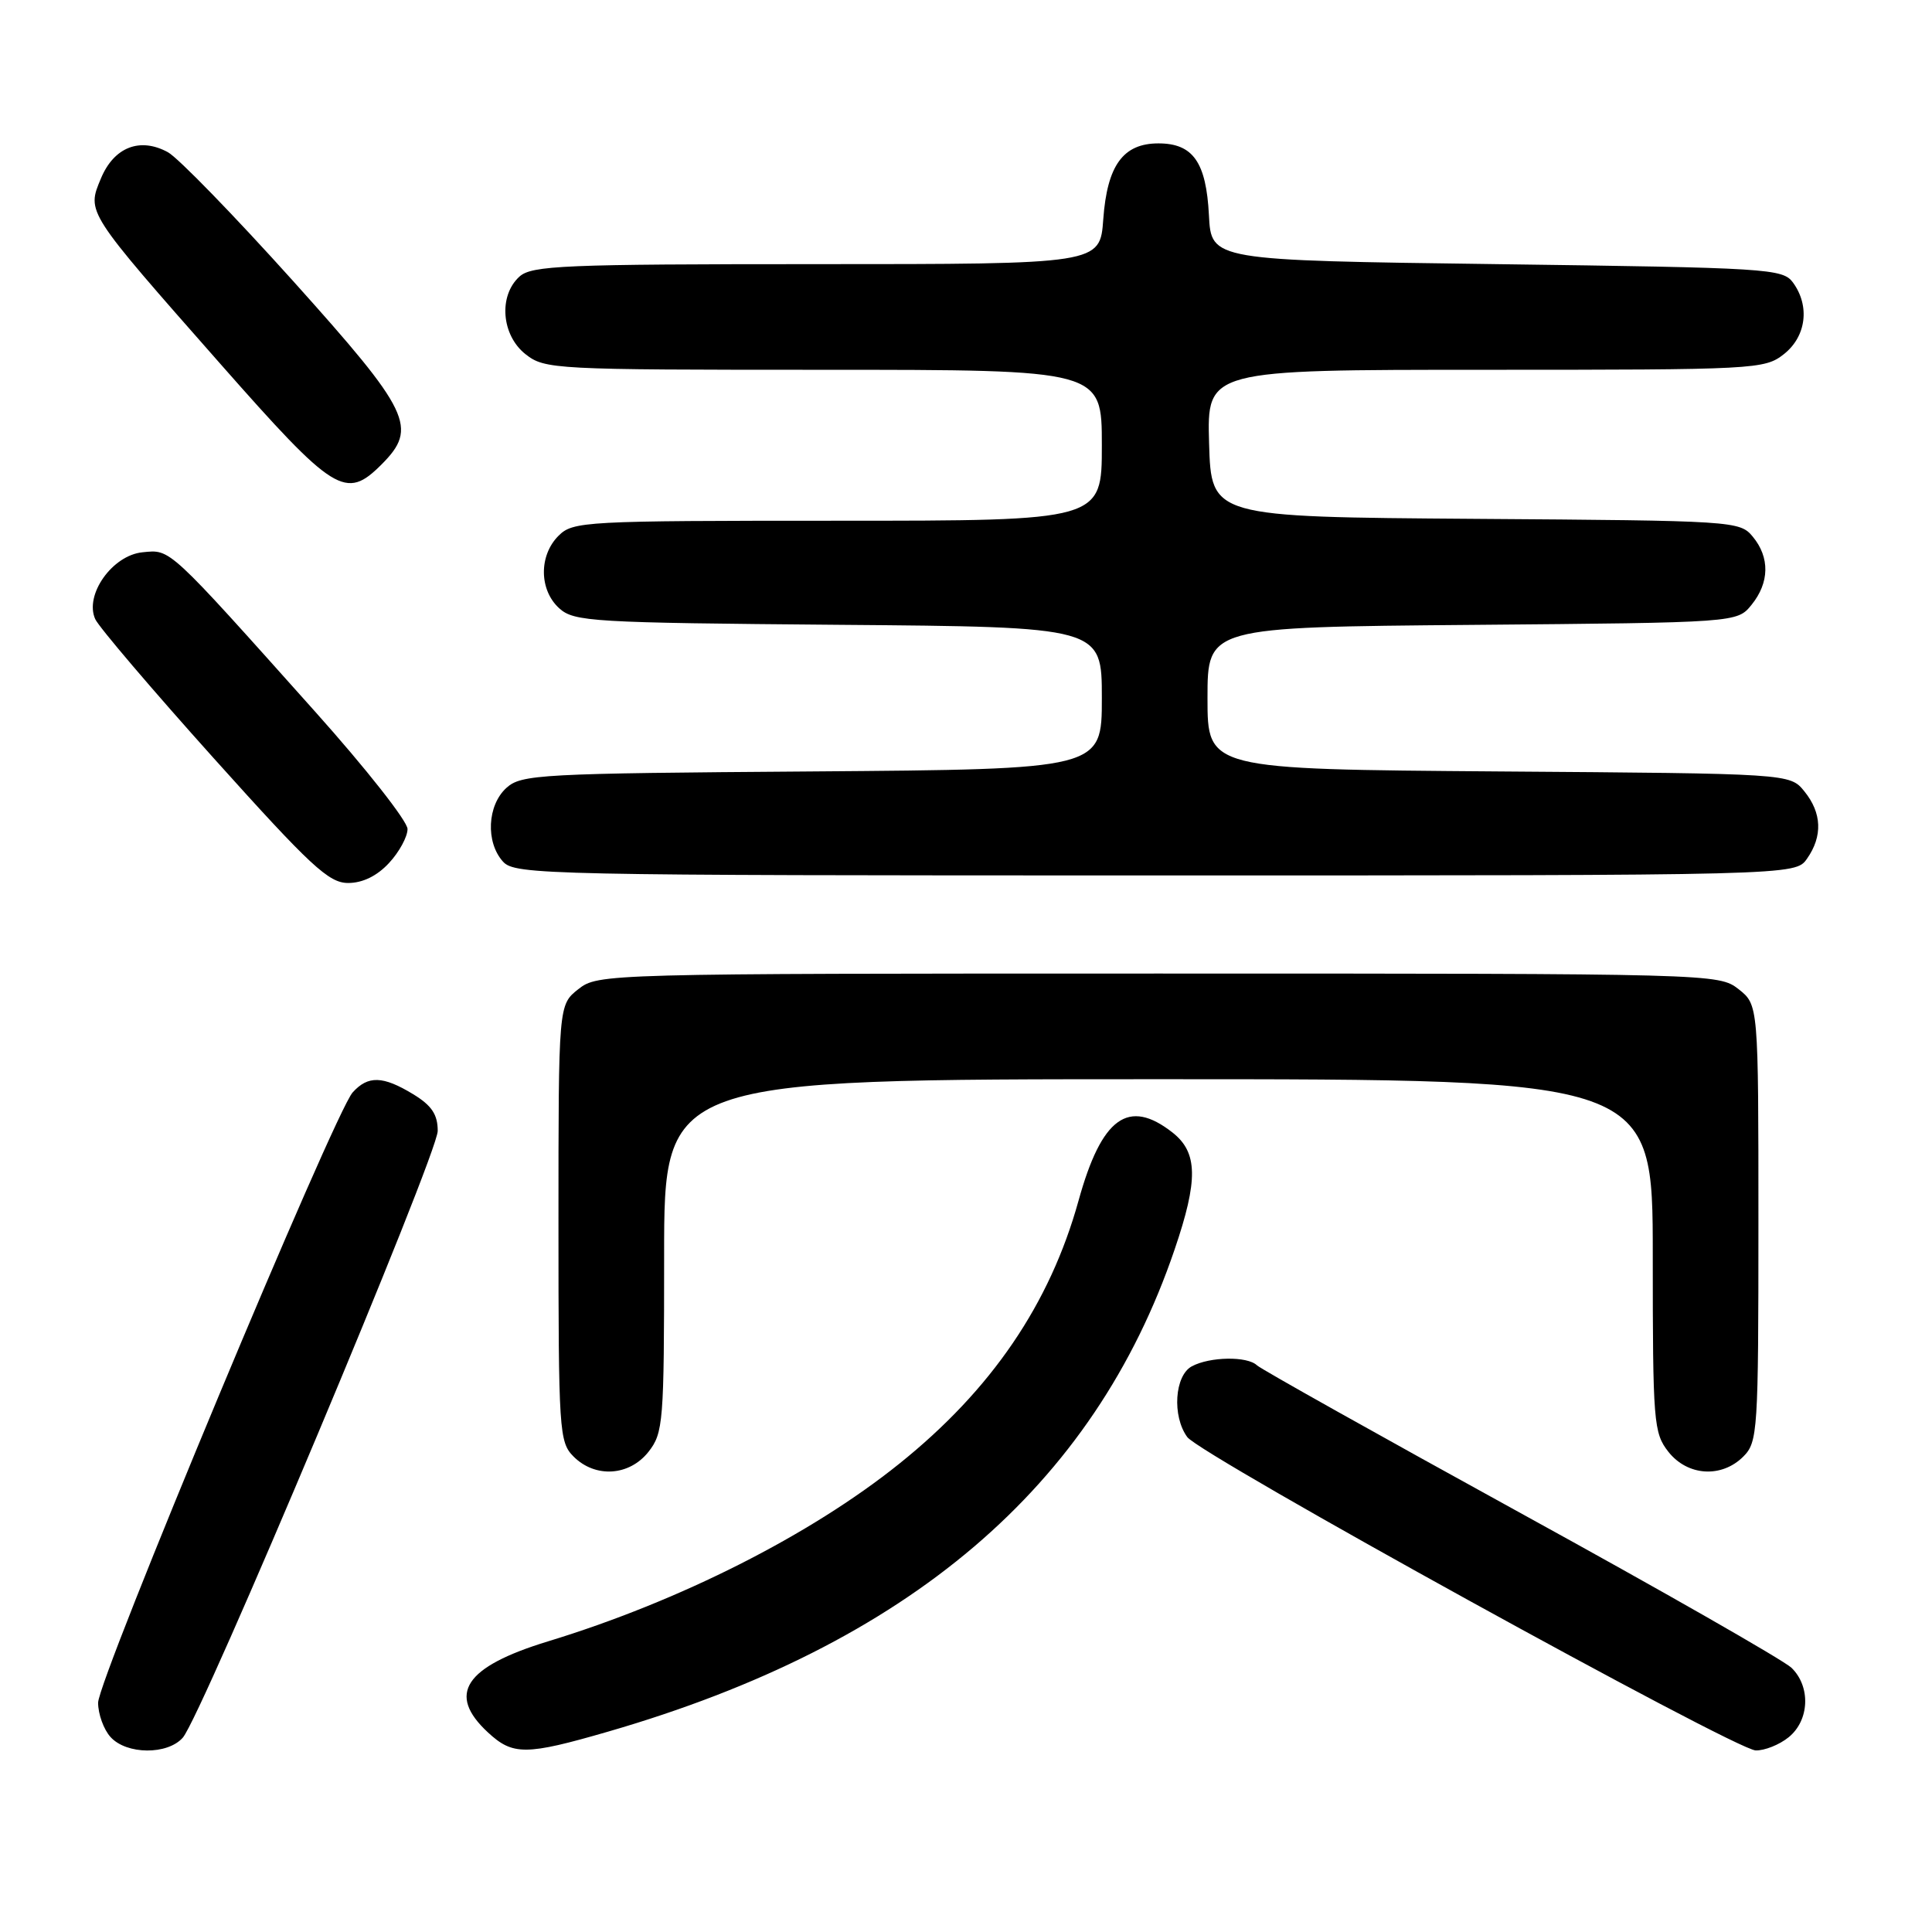 <?xml version="1.0" encoding="UTF-8" standalone="no"?>
<!DOCTYPE svg PUBLIC "-//W3C//DTD SVG 1.1//EN" "http://www.w3.org/Graphics/SVG/1.1/DTD/svg11.dtd" >
<svg xmlns="http://www.w3.org/2000/svg" xmlns:xlink="http://www.w3.org/1999/xlink" version="1.1" viewBox="0 0 256 256">
 <g >
 <path fill="currentColor"
d=" M 24.22 230.25 C 26.74 227.38 58.00 152.96 58.00 149.85 C 58.00 147.68 57.20 146.48 54.75 144.99 C 50.74 142.55 48.77 142.49 46.73 144.75 C 44.32 147.41 13.00 222.51 13.00 225.62 C 13.00 227.12 13.74 229.17 14.65 230.17 C 16.77 232.51 22.20 232.55 24.22 230.25 Z  M 80.61 229.44 C 120.39 217.91 144.95 197.01 155.64 165.57 C 158.79 156.34 158.72 152.71 155.37 150.07 C 149.52 145.48 145.97 148.05 142.91 159.10 C 139.11 172.79 131.38 184.15 119.16 193.95 C 107.37 203.42 90.03 212.18 72.58 217.50 C 61.56 220.87 59.18 224.48 64.65 229.55 C 67.96 232.62 69.67 232.61 80.61 229.44 Z  M 237.01 230.19 C 239.77 227.95 239.95 223.48 237.38 220.99 C 236.34 219.99 220.20 210.77 201.50 200.50 C 182.80 190.22 167.07 181.41 166.55 180.91 C 165.27 179.68 160.32 179.76 157.93 181.04 C 155.64 182.26 155.29 187.65 157.32 190.42 C 159.08 192.83 229.90 231.87 232.64 231.94 C 233.82 231.97 235.78 231.19 237.01 230.19 Z  M 85.93 192.37 C 87.89 189.87 88.00 188.49 88.00 166.37 C 88.00 143.00 88.00 143.00 153.50 143.00 C 219.00 143.00 219.00 143.00 219.00 166.37 C 219.00 188.49 219.11 189.87 221.07 192.37 C 223.61 195.59 228.12 195.88 231.00 193.00 C 232.91 191.09 233.00 189.67 233.00 162.07 C 233.00 133.15 233.00 133.15 230.37 131.07 C 227.75 129.02 227.08 129.00 153.50 129.00 C 79.92 129.00 79.25 129.02 76.63 131.07 C 74.00 133.15 74.00 133.15 74.00 162.07 C 74.00 189.67 74.09 191.09 76.00 193.00 C 78.88 195.88 83.39 195.59 85.93 192.37 Z  M 51.55 114.35 C 52.90 112.90 54.00 110.87 54.00 109.85 C 54.00 108.82 48.49 101.82 41.75 94.29 C 22.11 72.32 22.64 72.81 18.89 73.18 C 14.88 73.57 11.16 78.83 12.62 82.04 C 13.11 83.10 20.17 91.39 28.33 100.48 C 41.18 114.79 43.56 117.00 46.13 117.00 C 48.05 117.00 49.96 116.07 51.55 114.35 Z  M 239.44 113.78 C 241.53 110.80 241.41 107.72 239.09 104.86 C 237.18 102.50 237.18 102.50 198.59 102.22 C 160.00 101.93 160.00 101.93 160.00 92.51 C 160.00 83.10 160.00 83.10 195.09 82.80 C 230.18 82.50 230.18 82.50 232.09 80.14 C 234.47 77.20 234.53 73.86 232.25 71.11 C 230.54 69.03 229.77 68.99 195.50 68.75 C 160.50 68.50 160.50 68.50 160.21 58.75 C 159.93 49.00 159.93 49.00 196.83 49.00 C 232.65 49.00 233.81 48.94 236.37 46.93 C 239.34 44.59 239.85 40.55 237.58 37.44 C 236.23 35.59 234.32 35.48 198.33 35.00 C 160.50 34.50 160.50 34.50 160.19 28.52 C 159.83 21.49 158.08 19.00 153.50 19.00 C 148.82 19.00 146.71 21.91 146.19 29.04 C 145.76 35.00 145.76 35.00 108.21 35.00 C 74.67 35.00 70.46 35.18 68.83 36.65 C 66.03 39.19 66.44 44.41 69.63 46.93 C 72.19 48.94 73.35 49.00 109.13 49.00 C 146.00 49.00 146.00 49.00 146.00 59.00 C 146.00 69.00 146.00 69.00 111.00 69.00 C 77.33 69.00 75.92 69.08 74.00 71.00 C 71.39 73.61 71.43 78.18 74.10 80.60 C 76.07 82.38 78.42 82.52 111.10 82.79 C 146.00 83.07 146.00 83.07 146.00 92.50 C 146.00 101.93 146.00 101.93 107.60 102.22 C 71.47 102.48 69.08 102.61 67.10 104.40 C 64.56 106.71 64.33 111.60 66.65 114.17 C 68.23 115.92 72.23 116.00 153.10 116.00 C 237.89 116.00 237.89 116.00 239.44 113.78 Z  M 50.55 61.55 C 55.42 56.67 54.41 54.58 38.85 37.25 C 31.06 28.59 23.59 20.90 22.25 20.17 C 18.55 18.15 15.11 19.49 13.38 23.63 C 11.48 28.17 11.33 27.93 29.23 48.25 C 44.32 65.37 45.80 66.29 50.55 61.55 Z "/>
</g>
</svg>